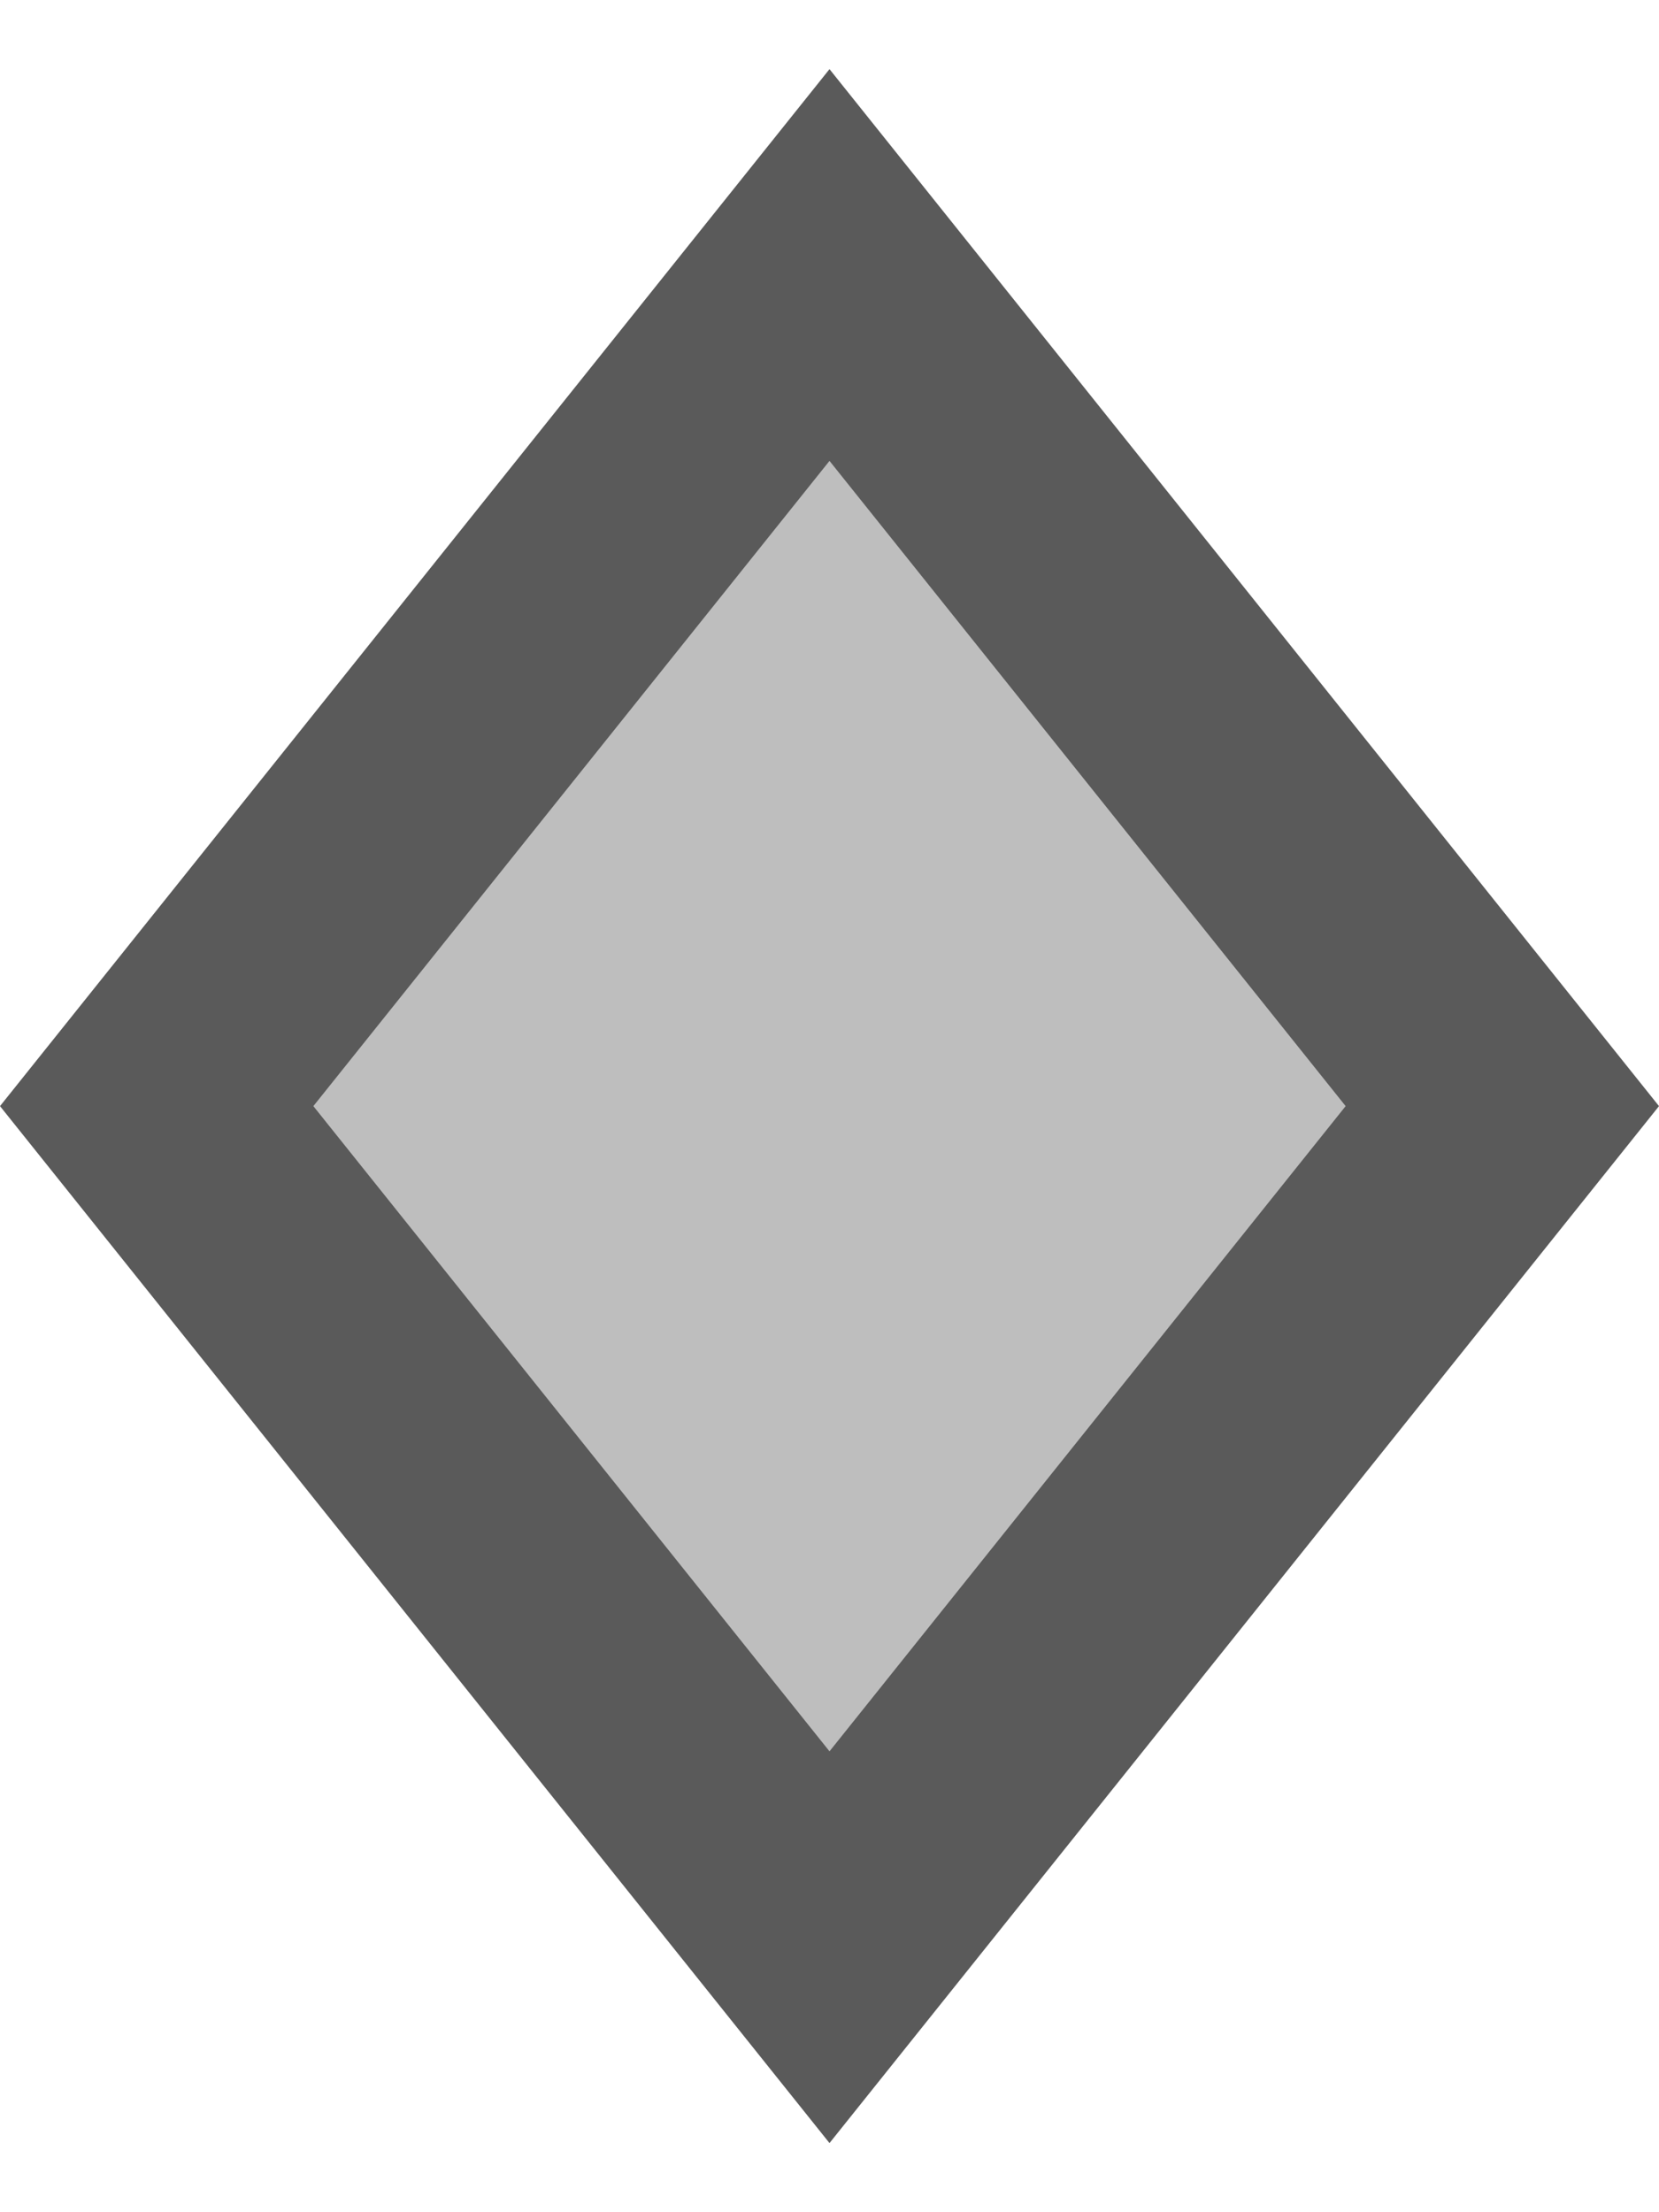 <?xml version="1.0" encoding="UTF-8" standalone="no"?>
<svg
   xmlns:dc="http://purl.org/dc/elements/1.1/"
   xmlns:cc="http://creativecommons.org/ns#"
   xmlns:rdf="http://www.w3.org/1999/02/22-rdf-syntax-ns#"
   xmlns:svg="http://www.w3.org/2000/svg"
   xmlns="http://www.w3.org/2000/svg"
   style="fill:none;stroke:none;stroke-linecap:square;stroke-miterlimit:10"
   id="svg23"
   stroke-miterlimit="10"
   height="24"
   width="18"
   viewBox="0 0 100 141.075"
   version="1.1">
  <defs
     id="defs27" />
  <clipPath
     id="p.0">
    <path
       style="clip-rule:nonzero"
       id="path2"
       d="M 0,0 H 100 V 176.344 H 0 Z" />
  </clipPath>
  <path
     style="opacity:1;fill:#5a5a5a;fill-opacity:1;stroke:none;"
     d="M 50,4.409 102.903,70.538 50,136.666 -2.903,70.538 Z"
     id="stroke" />
  <path
     id="fill"
     d="M 50,29.391 82.918,70.538 50,111.684 17.082,70.538 Z"
     style="opacity:1;fill:#bebebe;fill-opacity:1;stroke:none;" />
</svg>

